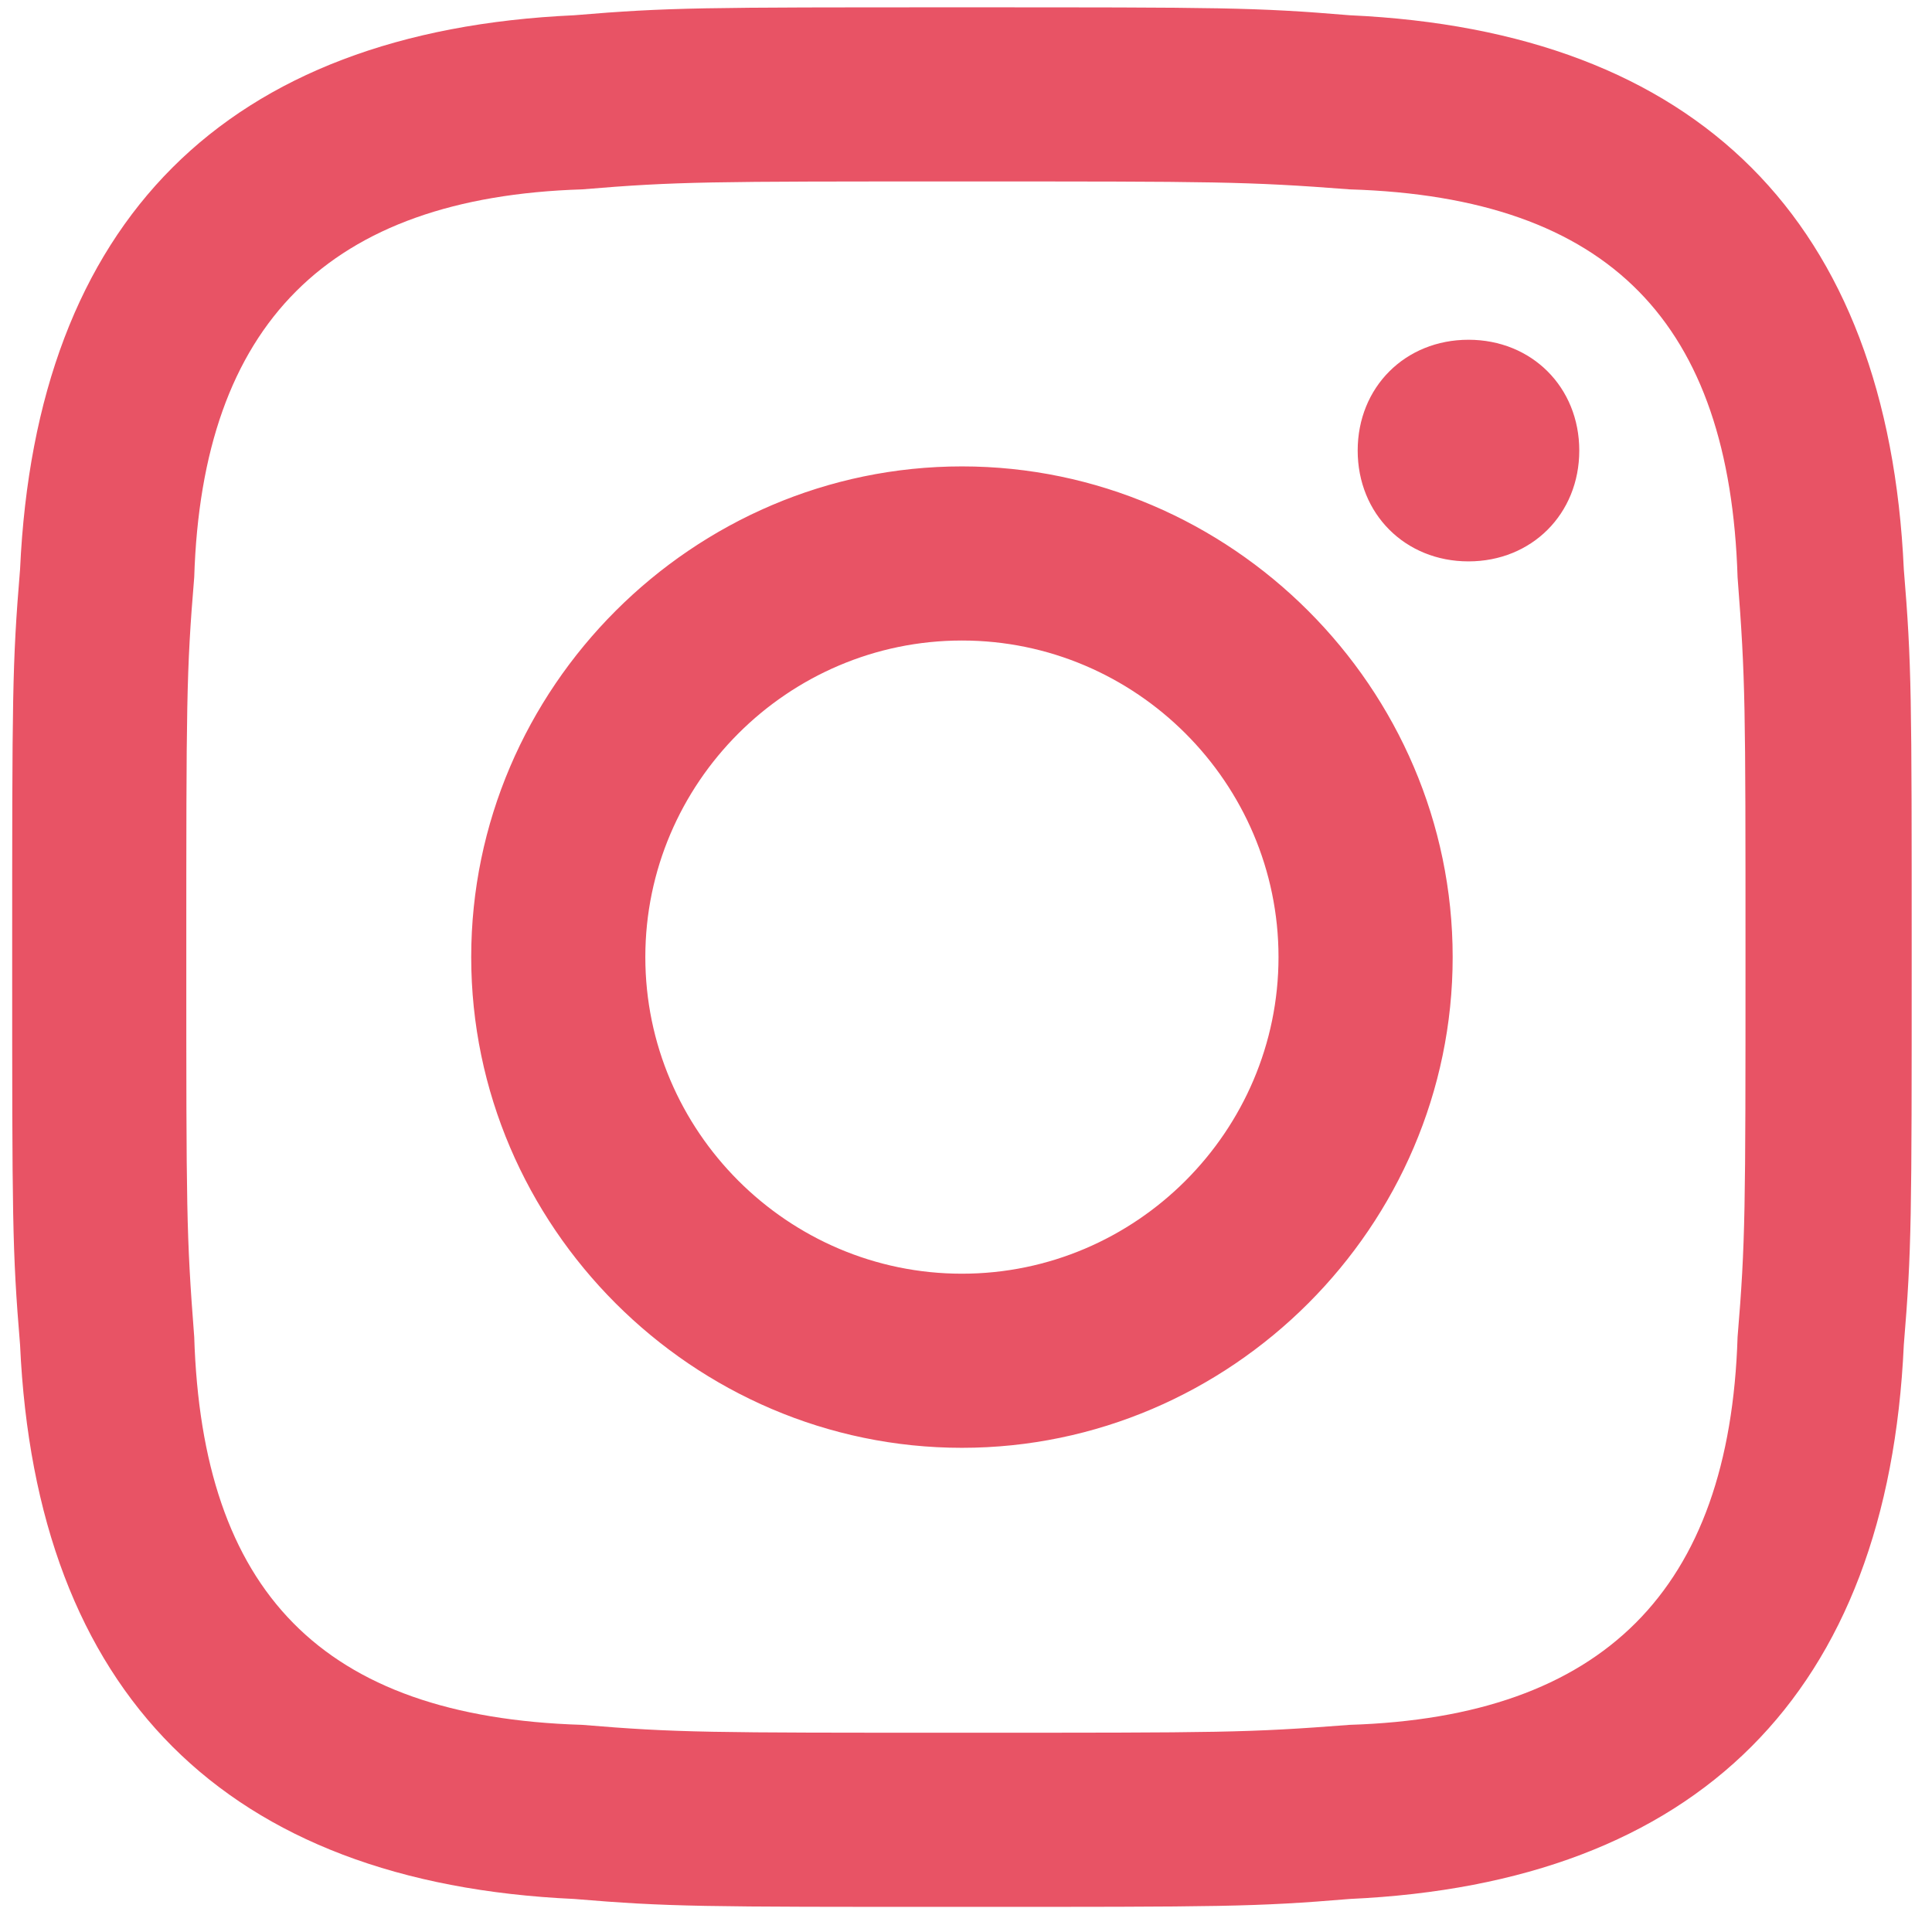 <svg width="49" height="49" viewBox="0 0 49 49" fill="none" xmlns="http://www.w3.org/2000/svg">
<path d="M24.397 4.602C30.82 4.602 31.623 4.602 34.233 4.803C40.857 5.004 43.868 8.215 44.069 14.639C44.27 17.249 44.27 17.851 44.27 24.274C44.27 30.698 44.27 31.501 44.069 33.91C43.868 40.333 40.657 43.545 34.233 43.746C31.623 43.947 31.021 43.946 24.397 43.946C17.973 43.946 17.17 43.947 14.762 43.746C8.137 43.545 5.126 40.333 4.926 33.91C4.725 31.3 4.725 30.698 4.725 24.274C4.725 17.851 4.725 17.048 4.926 14.639C5.126 8.215 8.338 5.004 14.762 4.803C17.17 4.602 17.973 4.602 24.397 4.602ZM24.397 0.186C17.773 0.186 16.97 0.186 14.561 0.387C5.728 0.788 0.911 5.606 0.509 14.438C0.309 16.847 0.309 17.65 0.309 24.274C0.309 30.899 0.309 31.702 0.509 34.11C0.911 42.943 5.728 47.76 14.561 48.162C16.97 48.363 17.773 48.363 24.397 48.363C31.021 48.363 31.824 48.363 34.233 48.162C43.065 47.76 47.883 42.943 48.285 34.11C48.485 31.702 48.485 30.899 48.485 24.274C48.485 17.65 48.485 16.847 48.285 14.438C47.883 5.606 43.065 0.788 34.233 0.387C31.824 0.186 31.021 0.186 24.397 0.186ZM24.397 11.829C17.572 11.829 11.951 17.449 11.951 24.274C11.951 31.099 17.572 36.72 24.397 36.72C31.222 36.72 36.843 31.099 36.843 24.274C36.843 17.449 31.222 11.829 24.397 11.829ZM24.397 32.304C19.981 32.304 16.367 28.691 16.367 24.274C16.367 19.858 19.981 16.245 24.397 16.245C28.813 16.245 32.426 19.858 32.426 24.274C32.426 28.691 28.813 32.304 24.397 32.304ZM37.244 8.617C35.638 8.617 34.434 9.821 34.434 11.427C34.434 13.033 35.638 14.238 37.244 14.238C38.85 14.238 40.054 13.033 40.054 11.427C40.054 9.821 38.85 8.617 37.244 8.617Z" fill="#E85365"/>
</svg>
